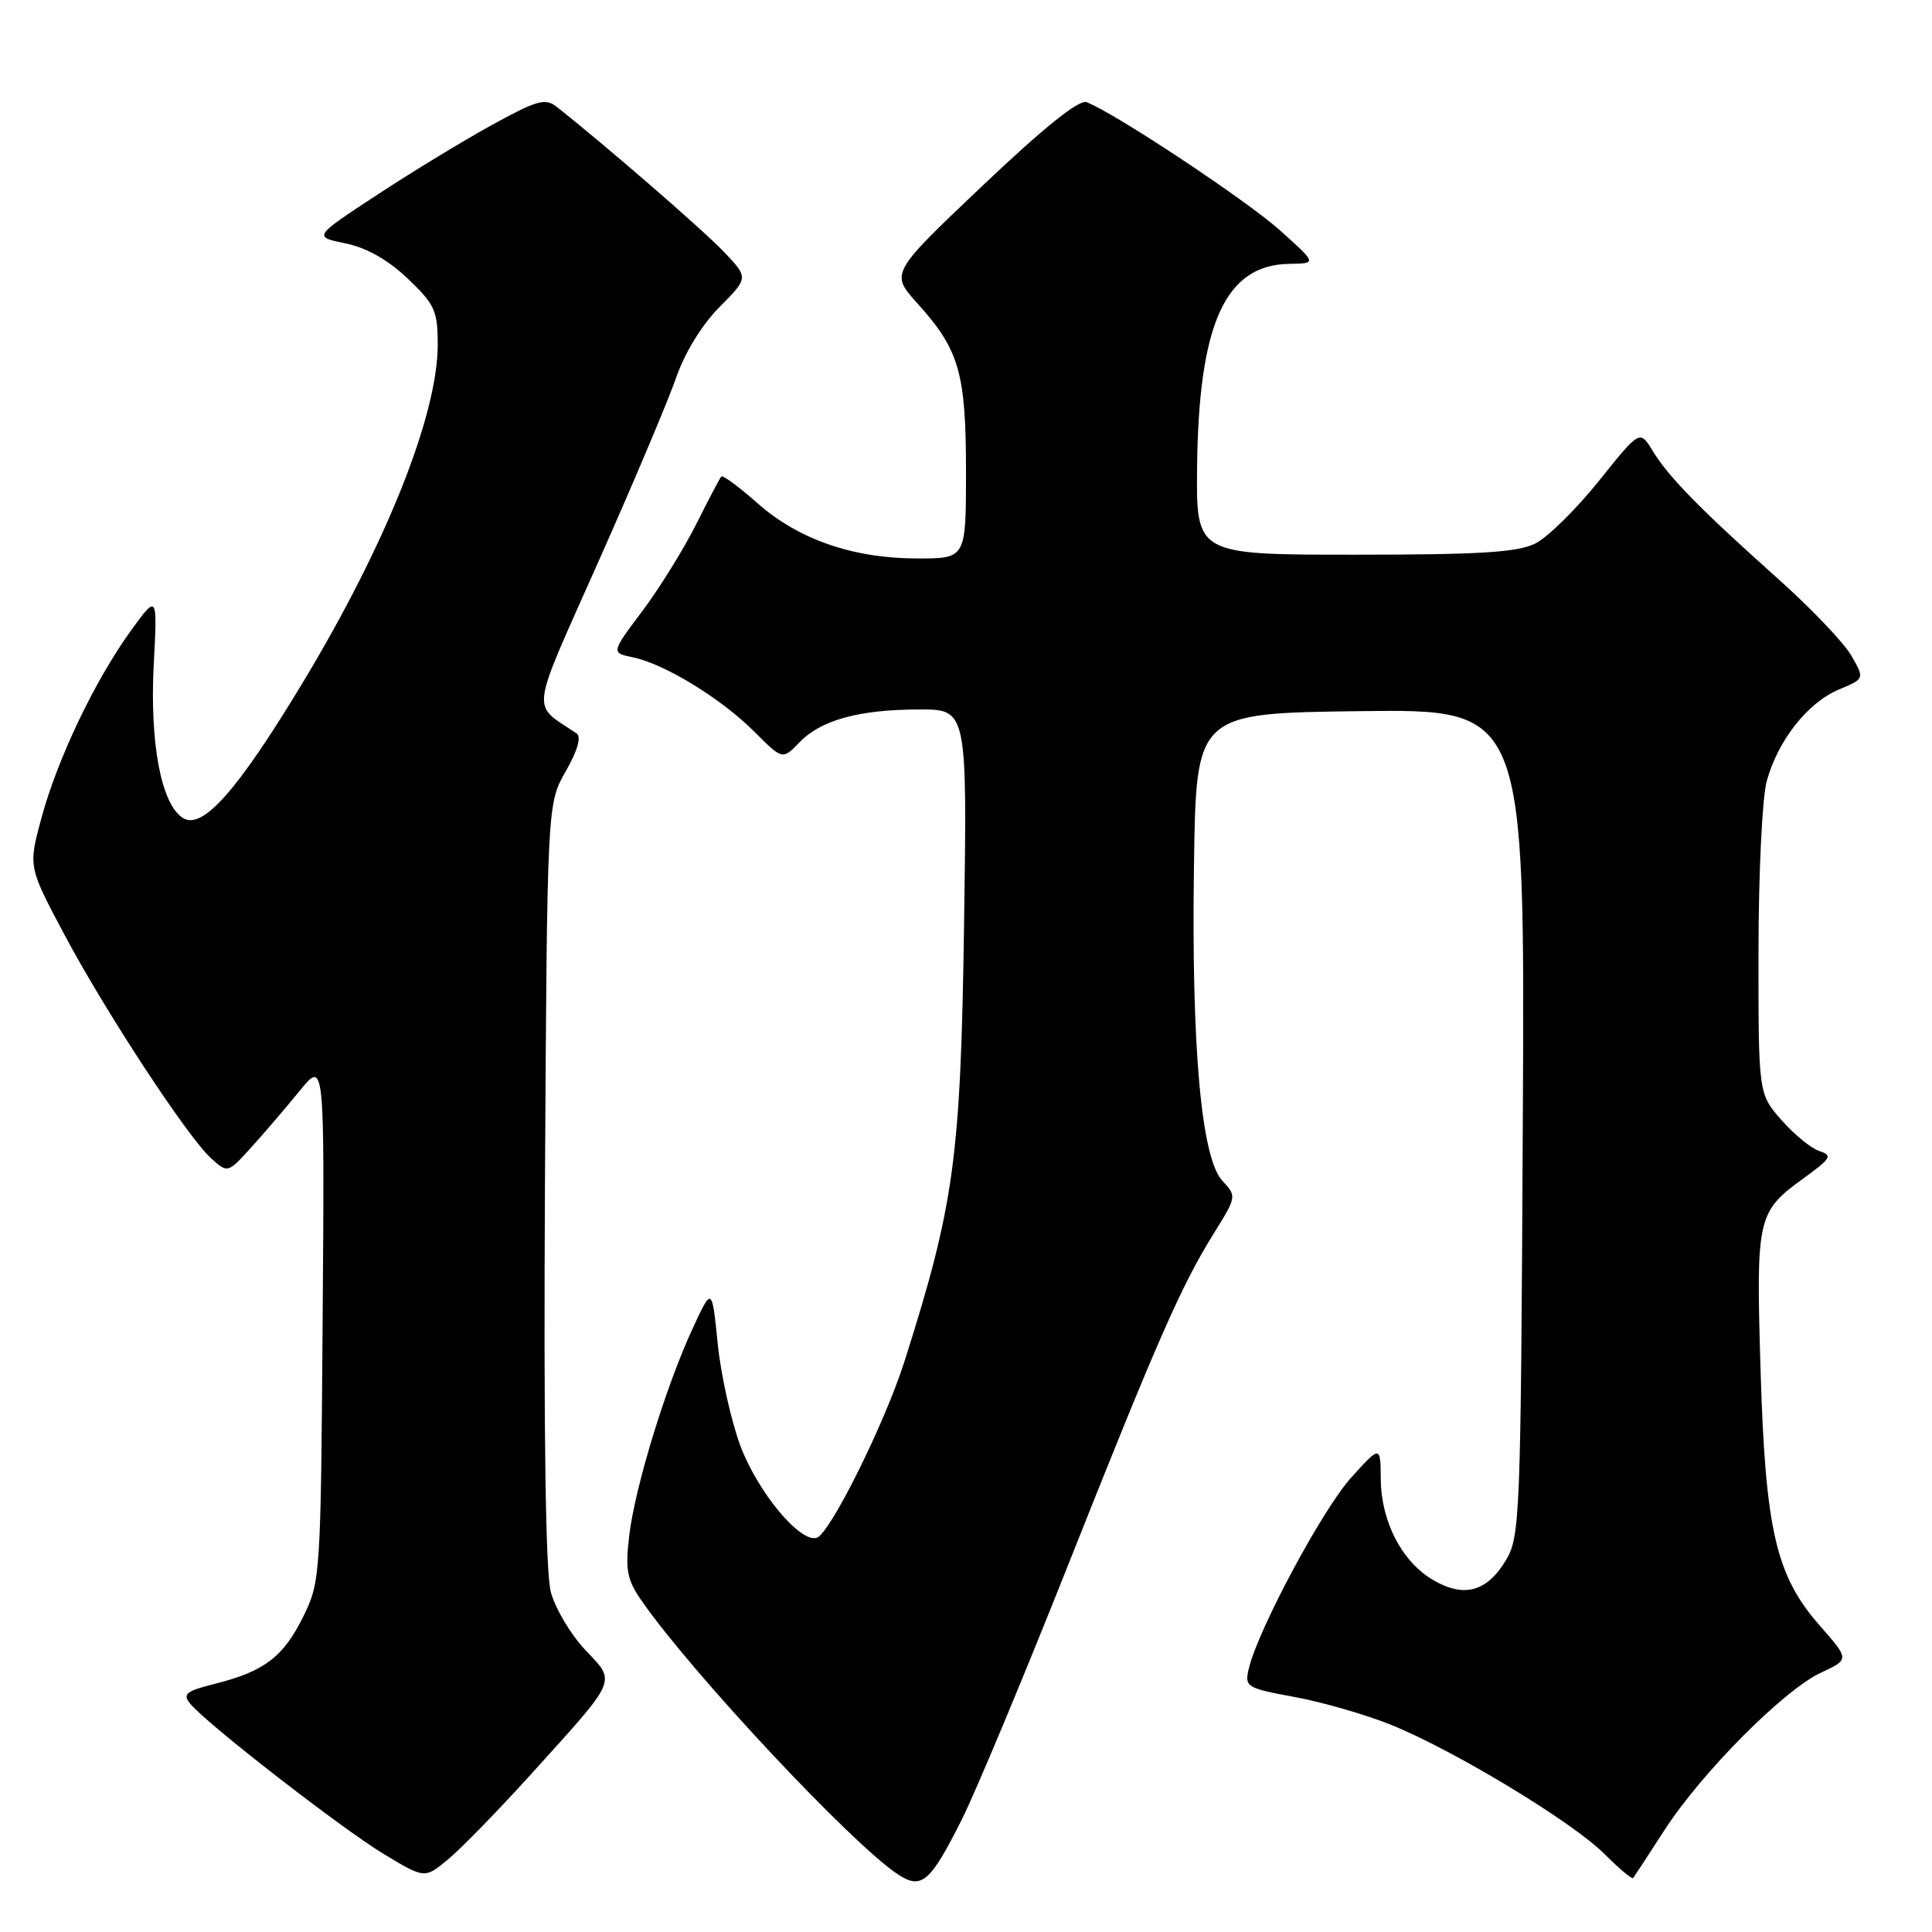 <?xml version="1.0" encoding="UTF-8" standalone="no"?>
<!DOCTYPE svg PUBLIC "-//W3C//DTD SVG 1.1//EN" "http://www.w3.org/Graphics/SVG/1.1/DTD/svg11.dtd" >
<svg xmlns="http://www.w3.org/2000/svg" xmlns:xlink="http://www.w3.org/1999/xlink" version="1.1" viewBox="0 0 256 256">
 <g >
 <path fill="currentColor"
d=" M 127.46 241.06 C 129.27 237.45 135.49 222.57 141.28 208.00 C 153.38 177.51 156.51 170.39 160.80 163.49 C 163.87 158.56 163.88 158.50 161.97 156.46 C 159.18 153.49 157.85 138.72 158.21 114.50 C 158.50 94.50 158.50 94.50 180.28 94.23 C 202.07 93.96 202.07 93.96 201.78 148.73 C 201.51 201.37 201.42 203.63 199.51 206.79 C 197.00 210.94 193.96 211.75 189.88 209.35 C 185.76 206.93 183.01 201.64 182.96 196.02 C 182.92 191.50 182.92 191.50 179.03 195.80 C 175.24 199.99 166.71 215.91 165.48 221.07 C 164.90 223.54 165.10 223.67 171.59 224.87 C 175.28 225.55 181.04 227.22 184.40 228.58 C 192.81 232.00 208.33 241.40 212.60 245.66 C 214.54 247.61 216.26 249.04 216.40 248.85 C 216.55 248.66 218.42 245.80 220.55 242.50 C 225.47 234.89 236.36 223.93 241.28 221.64 C 245.06 219.88 245.06 219.88 241.18 215.46 C 235.31 208.80 233.92 202.80 233.28 181.42 C 232.68 161.20 232.82 160.59 239.09 156.05 C 242.62 153.49 242.85 153.09 241.10 152.53 C 240.01 152.19 237.75 150.34 236.06 148.42 C 233.00 144.93 233.00 144.93 233.01 126.22 C 233.01 115.81 233.50 105.72 234.10 103.50 C 235.58 98.11 239.53 93.09 243.67 91.36 C 247.08 89.94 247.08 89.94 245.29 86.84 C 244.31 85.14 239.91 80.54 235.52 76.62 C 225.31 67.50 221.09 63.20 218.98 59.73 C 217.29 56.95 217.29 56.95 211.86 63.73 C 208.87 67.45 205.10 71.17 203.47 72.00 C 201.11 73.19 196.18 73.50 179.50 73.50 C 158.50 73.50 158.50 73.50 158.62 61.95 C 158.82 42.86 162.36 35.06 170.88 34.96 C 174.50 34.91 174.50 34.91 169.59 30.51 C 165.12 26.51 147.67 14.94 143.98 13.54 C 142.97 13.16 138.35 16.87 130.21 24.59 C 117.96 36.21 117.96 36.21 121.57 40.21 C 127.11 46.34 128.00 49.43 128.00 62.47 C 128.00 74.00 128.00 74.00 121.61 74.00 C 113.09 74.00 105.87 71.52 100.41 66.71 C 97.94 64.53 95.76 62.92 95.58 63.13 C 95.39 63.33 93.88 66.20 92.23 69.50 C 90.57 72.80 87.36 77.98 85.09 81.00 C 80.96 86.50 80.96 86.50 83.90 87.11 C 88.07 87.97 95.56 92.56 99.95 96.95 C 103.69 100.69 103.69 100.69 105.93 98.37 C 108.78 95.40 113.85 94.01 121.83 94.01 C 128.16 94.00 128.16 94.00 127.74 122.75 C 127.29 153.46 126.44 159.66 119.85 180.38 C 117.23 188.62 110.00 203.17 108.23 203.76 C 106.03 204.49 100.40 197.71 98.09 191.54 C 96.87 188.25 95.52 182.18 95.10 178.04 C 94.34 170.50 94.34 170.50 91.79 176.01 C 88.22 183.71 84.13 197.07 83.38 203.45 C 82.83 208.07 83.07 209.31 85.06 212.17 C 91.75 221.77 112.81 244.27 118.93 248.33 C 122.11 250.44 123.24 249.47 127.46 241.06 Z  M 70.32 235.14 C 82.01 222.22 81.67 222.99 77.54 218.61 C 75.62 216.58 73.58 213.14 72.99 210.97 C 72.29 208.36 72.03 189.98 72.21 156.76 C 72.50 106.50 72.50 106.50 74.97 102.19 C 76.52 99.48 77.05 97.63 76.41 97.19 C 70.34 93.08 70.08 95.15 79.31 74.38 C 83.93 64.00 88.56 53.03 89.60 50.02 C 90.74 46.72 93.03 43.00 95.35 40.67 C 99.20 36.80 99.20 36.80 95.85 33.30 C 93.06 30.38 80.16 19.20 73.76 14.15 C 72.27 12.97 71.15 13.28 65.27 16.51 C 61.55 18.55 54.67 22.73 50.00 25.80 C 41.50 31.37 41.50 31.37 45.77 32.25 C 48.57 32.82 51.42 34.43 54.02 36.91 C 57.62 40.33 58.00 41.17 58.00 45.66 C 58.00 55.02 51.13 72.21 40.08 90.51 C 31.45 104.80 26.83 110.01 24.24 108.39 C 21.37 106.59 19.83 98.52 20.37 88.10 C 20.86 78.71 20.86 78.71 17.32 83.60 C 12.56 90.19 7.61 100.55 5.49 108.39 C 3.75 114.83 3.75 114.83 8.44 123.67 C 13.95 134.04 24.84 150.65 27.98 153.49 C 30.18 155.47 30.18 155.47 33.34 151.98 C 35.08 150.06 37.96 146.69 39.75 144.49 C 43.01 140.50 43.01 140.50 42.75 175.00 C 42.51 208.72 42.45 209.61 40.20 214.17 C 37.56 219.53 35.05 221.45 28.57 223.09 C 24.60 224.09 24.14 224.46 25.23 225.78 C 27.48 228.49 45.33 242.34 50.89 245.69 C 56.28 248.94 56.28 248.94 59.39 246.36 C 61.10 244.94 66.02 239.89 70.32 235.14 Z "/>
</g>
</svg>